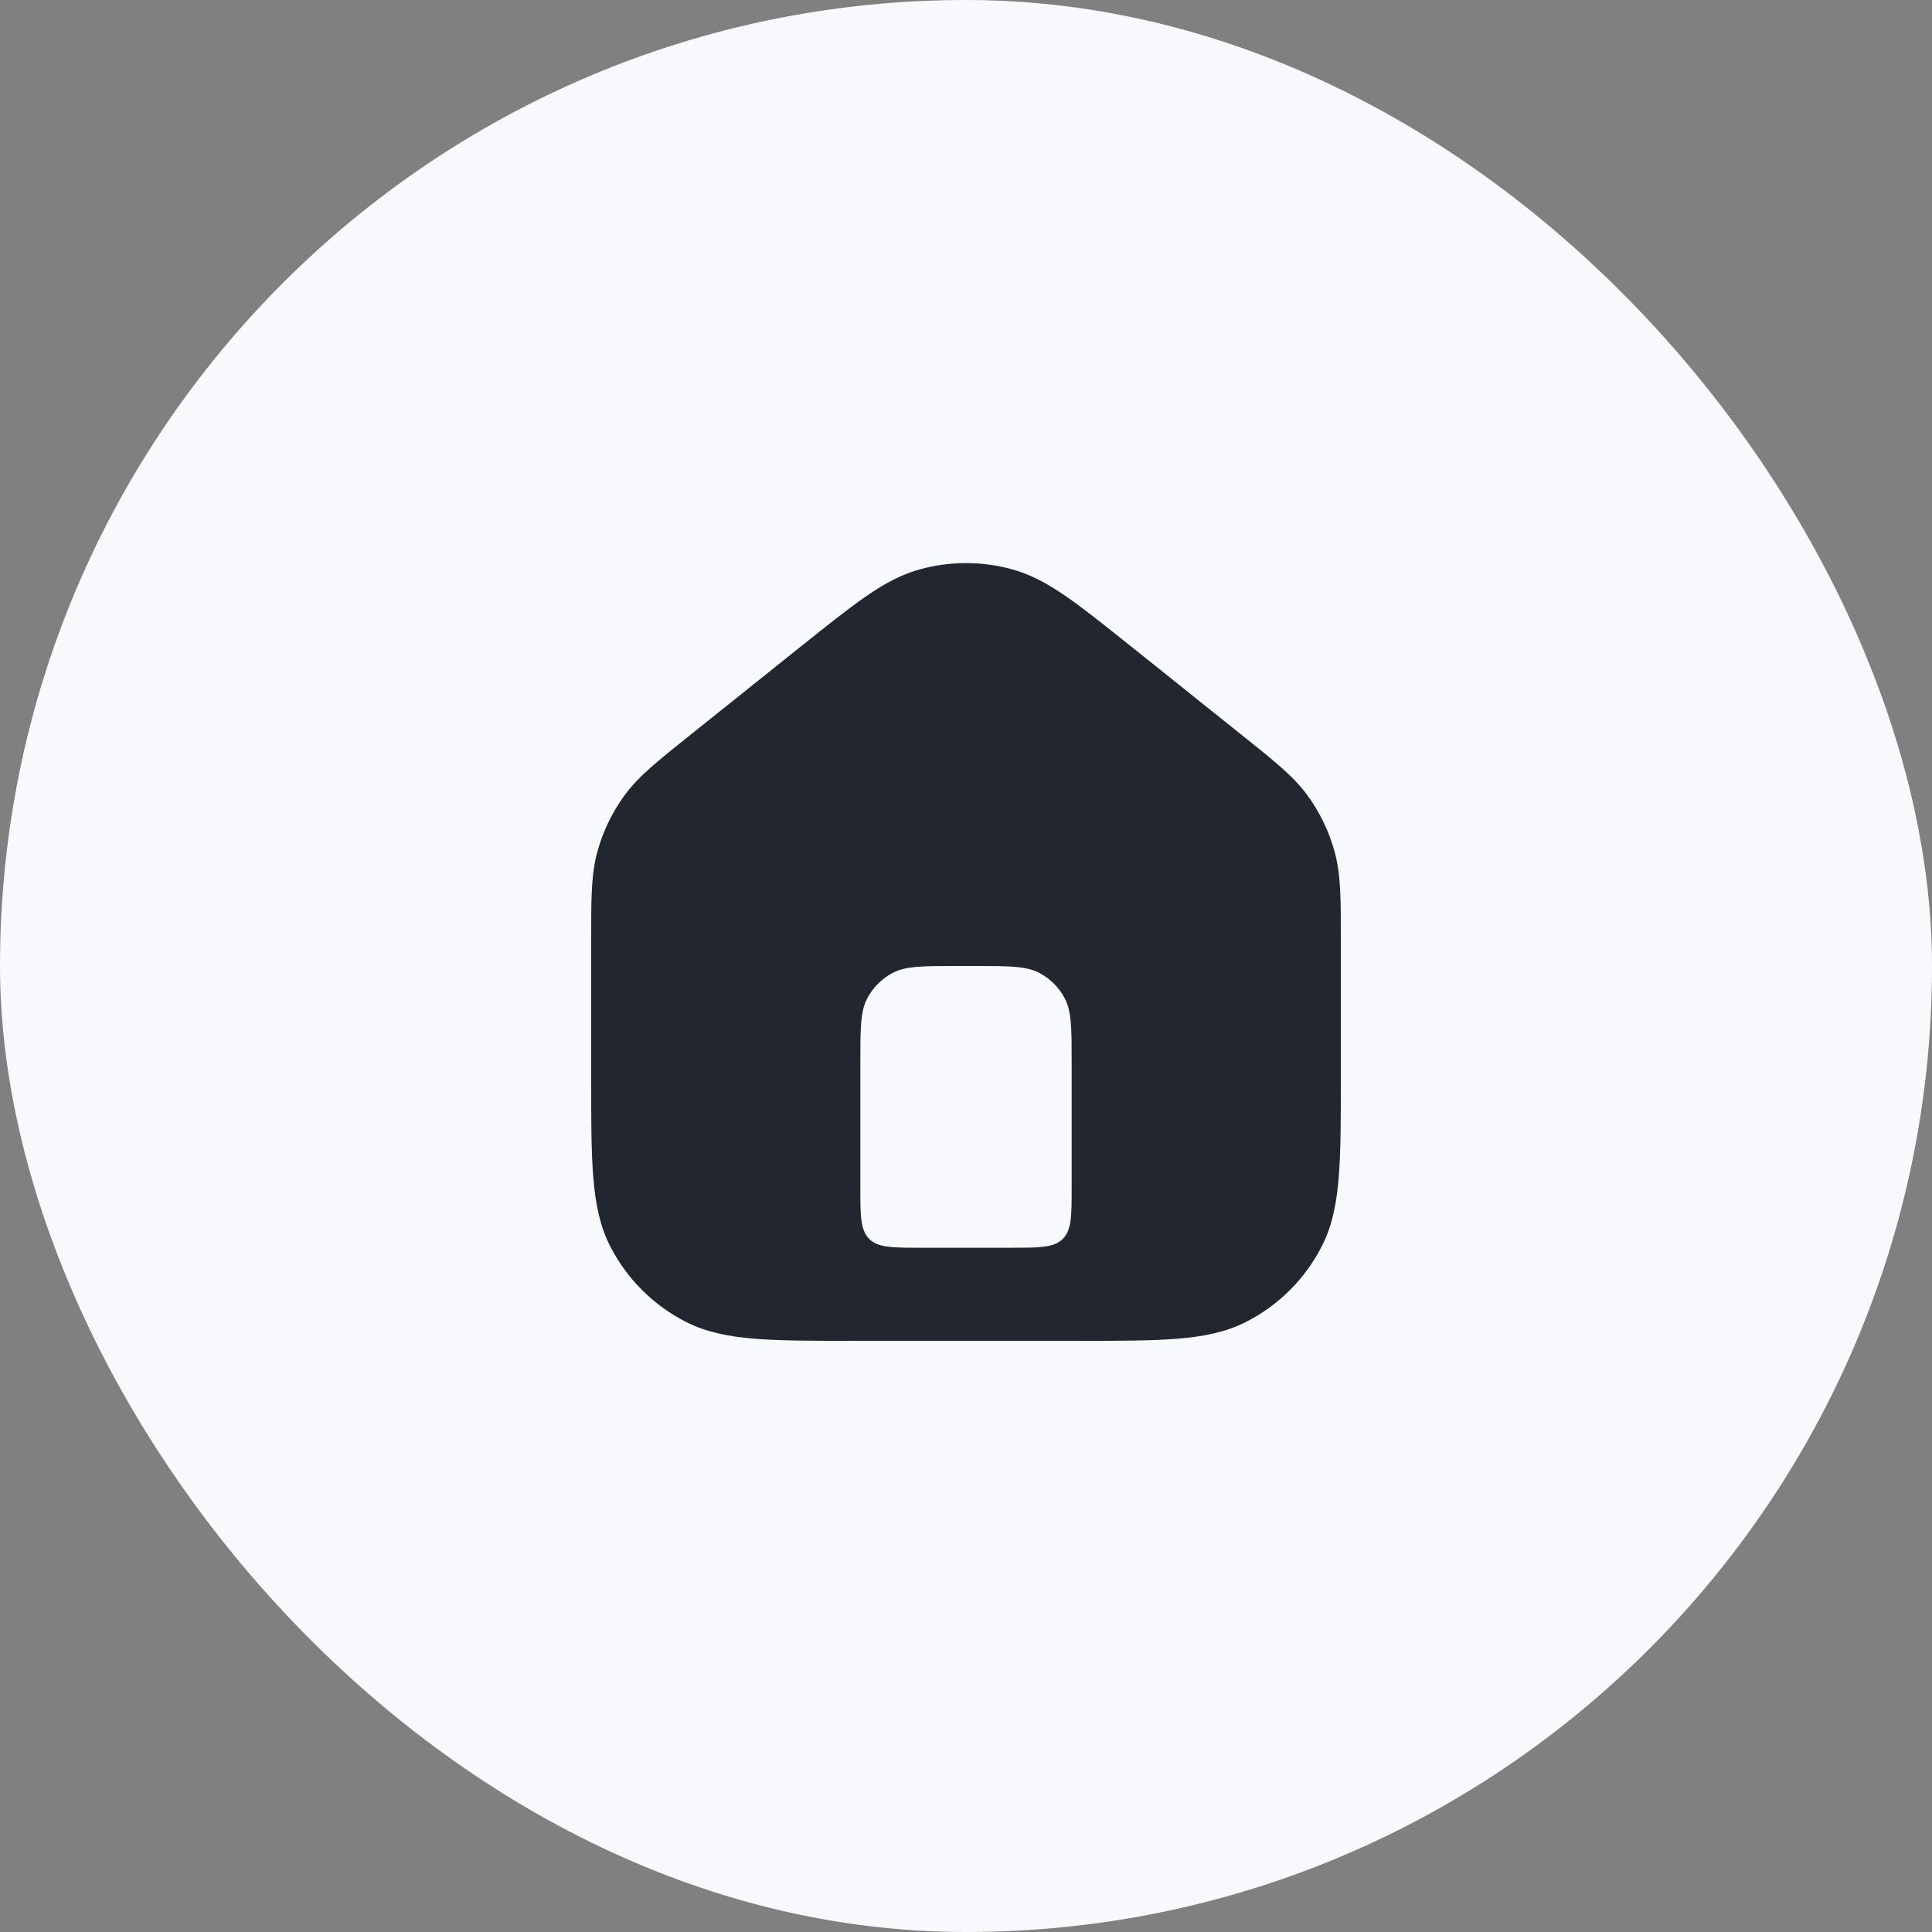 <svg width="64" height="64" viewBox="0 0 64 64" fill="none" xmlns="http://www.w3.org/2000/svg">
<rect x="0" y="0" width="64" height="64" fill="#808080" stroke="none"/>
<rect width="64" height="64" rx="32" fill="#F7F9FC"/>
<path fill-rule="evenodd" clip-rule="evenodd" d="M30.467 18.861C31.47 18.584 32.53 18.584 33.533 18.861C34.139 19.029 34.687 19.325 35.292 19.74C35.884 20.147 36.571 20.696 37.443 21.394L37.443 21.394L37.466 21.412L41.133 24.346L41.223 24.418L41.223 24.418C42.239 25.231 42.865 25.731 43.322 26.362C43.726 26.919 44.027 27.545 44.21 28.209C44.417 28.96 44.417 29.761 44.417 31.063L44.417 31.178V35.667V35.7V35.7V35.7C44.417 37.072 44.417 38.147 44.346 39.012C44.274 39.892 44.125 40.619 43.79 41.277C43.239 42.359 42.359 43.239 41.277 43.79C40.619 44.125 39.892 44.274 39.012 44.346C38.147 44.417 37.072 44.417 35.7 44.417H35.7H35.7H35.667H28.333H28.3H28.3H28.3C26.928 44.417 25.852 44.417 24.988 44.346C24.108 44.274 23.381 44.125 22.723 43.79C21.641 43.239 20.761 42.359 20.21 41.277C19.875 40.619 19.726 39.892 19.654 39.012C19.583 38.147 19.583 37.072 19.583 35.7L19.583 35.667V31.178L19.583 31.063C19.583 29.761 19.583 28.96 19.79 28.209C19.973 27.545 20.273 26.919 20.678 26.362C21.135 25.731 21.761 25.231 22.777 24.418L22.777 24.418L22.867 24.346L26.534 21.412L26.557 21.394C27.429 20.696 28.116 20.147 28.708 19.74C29.313 19.325 29.861 19.029 30.467 18.861ZM31.7 32H32.3C33.42 32 33.98 32 34.408 32.218C34.784 32.41 35.09 32.716 35.282 33.092C35.5 33.52 35.5 34.08 35.5 35.2V39.333C35.5 40.276 35.5 40.748 35.207 41.04C34.914 41.333 34.443 41.333 33.5 41.333H30.5C29.557 41.333 29.086 41.333 28.793 41.04C28.5 40.748 28.5 40.276 28.5 39.333V35.2C28.5 34.08 28.5 33.52 28.718 33.092C28.91 32.716 29.216 32.41 29.592 32.218C30.02 32 30.58 32 31.7 32Z" fill="#22272F"/>
</svg>
